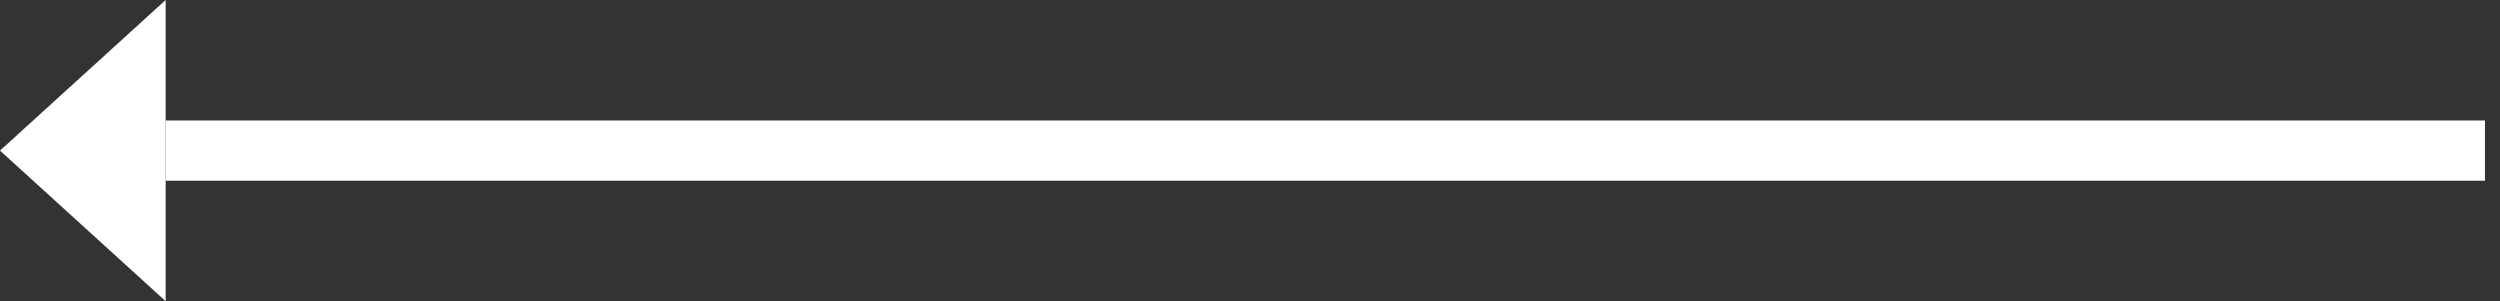 <svg width="83" height="10" viewBox="0 0 83 10" fill="none" xmlns="http://www.w3.org/2000/svg">
<rect x="0" y="0" width="83" height="10" fill="#333333" stroke="none"/>
<path d="M82.5 6L82.5 4L5.5 4L5.5 6L82.5 6Z" fill="white"/>
<path d="M5.5 -3.36578e-06L5.5 10L2.18557e-07 5L5.5 -3.36578e-06Z" fill="white"/>
</svg>
